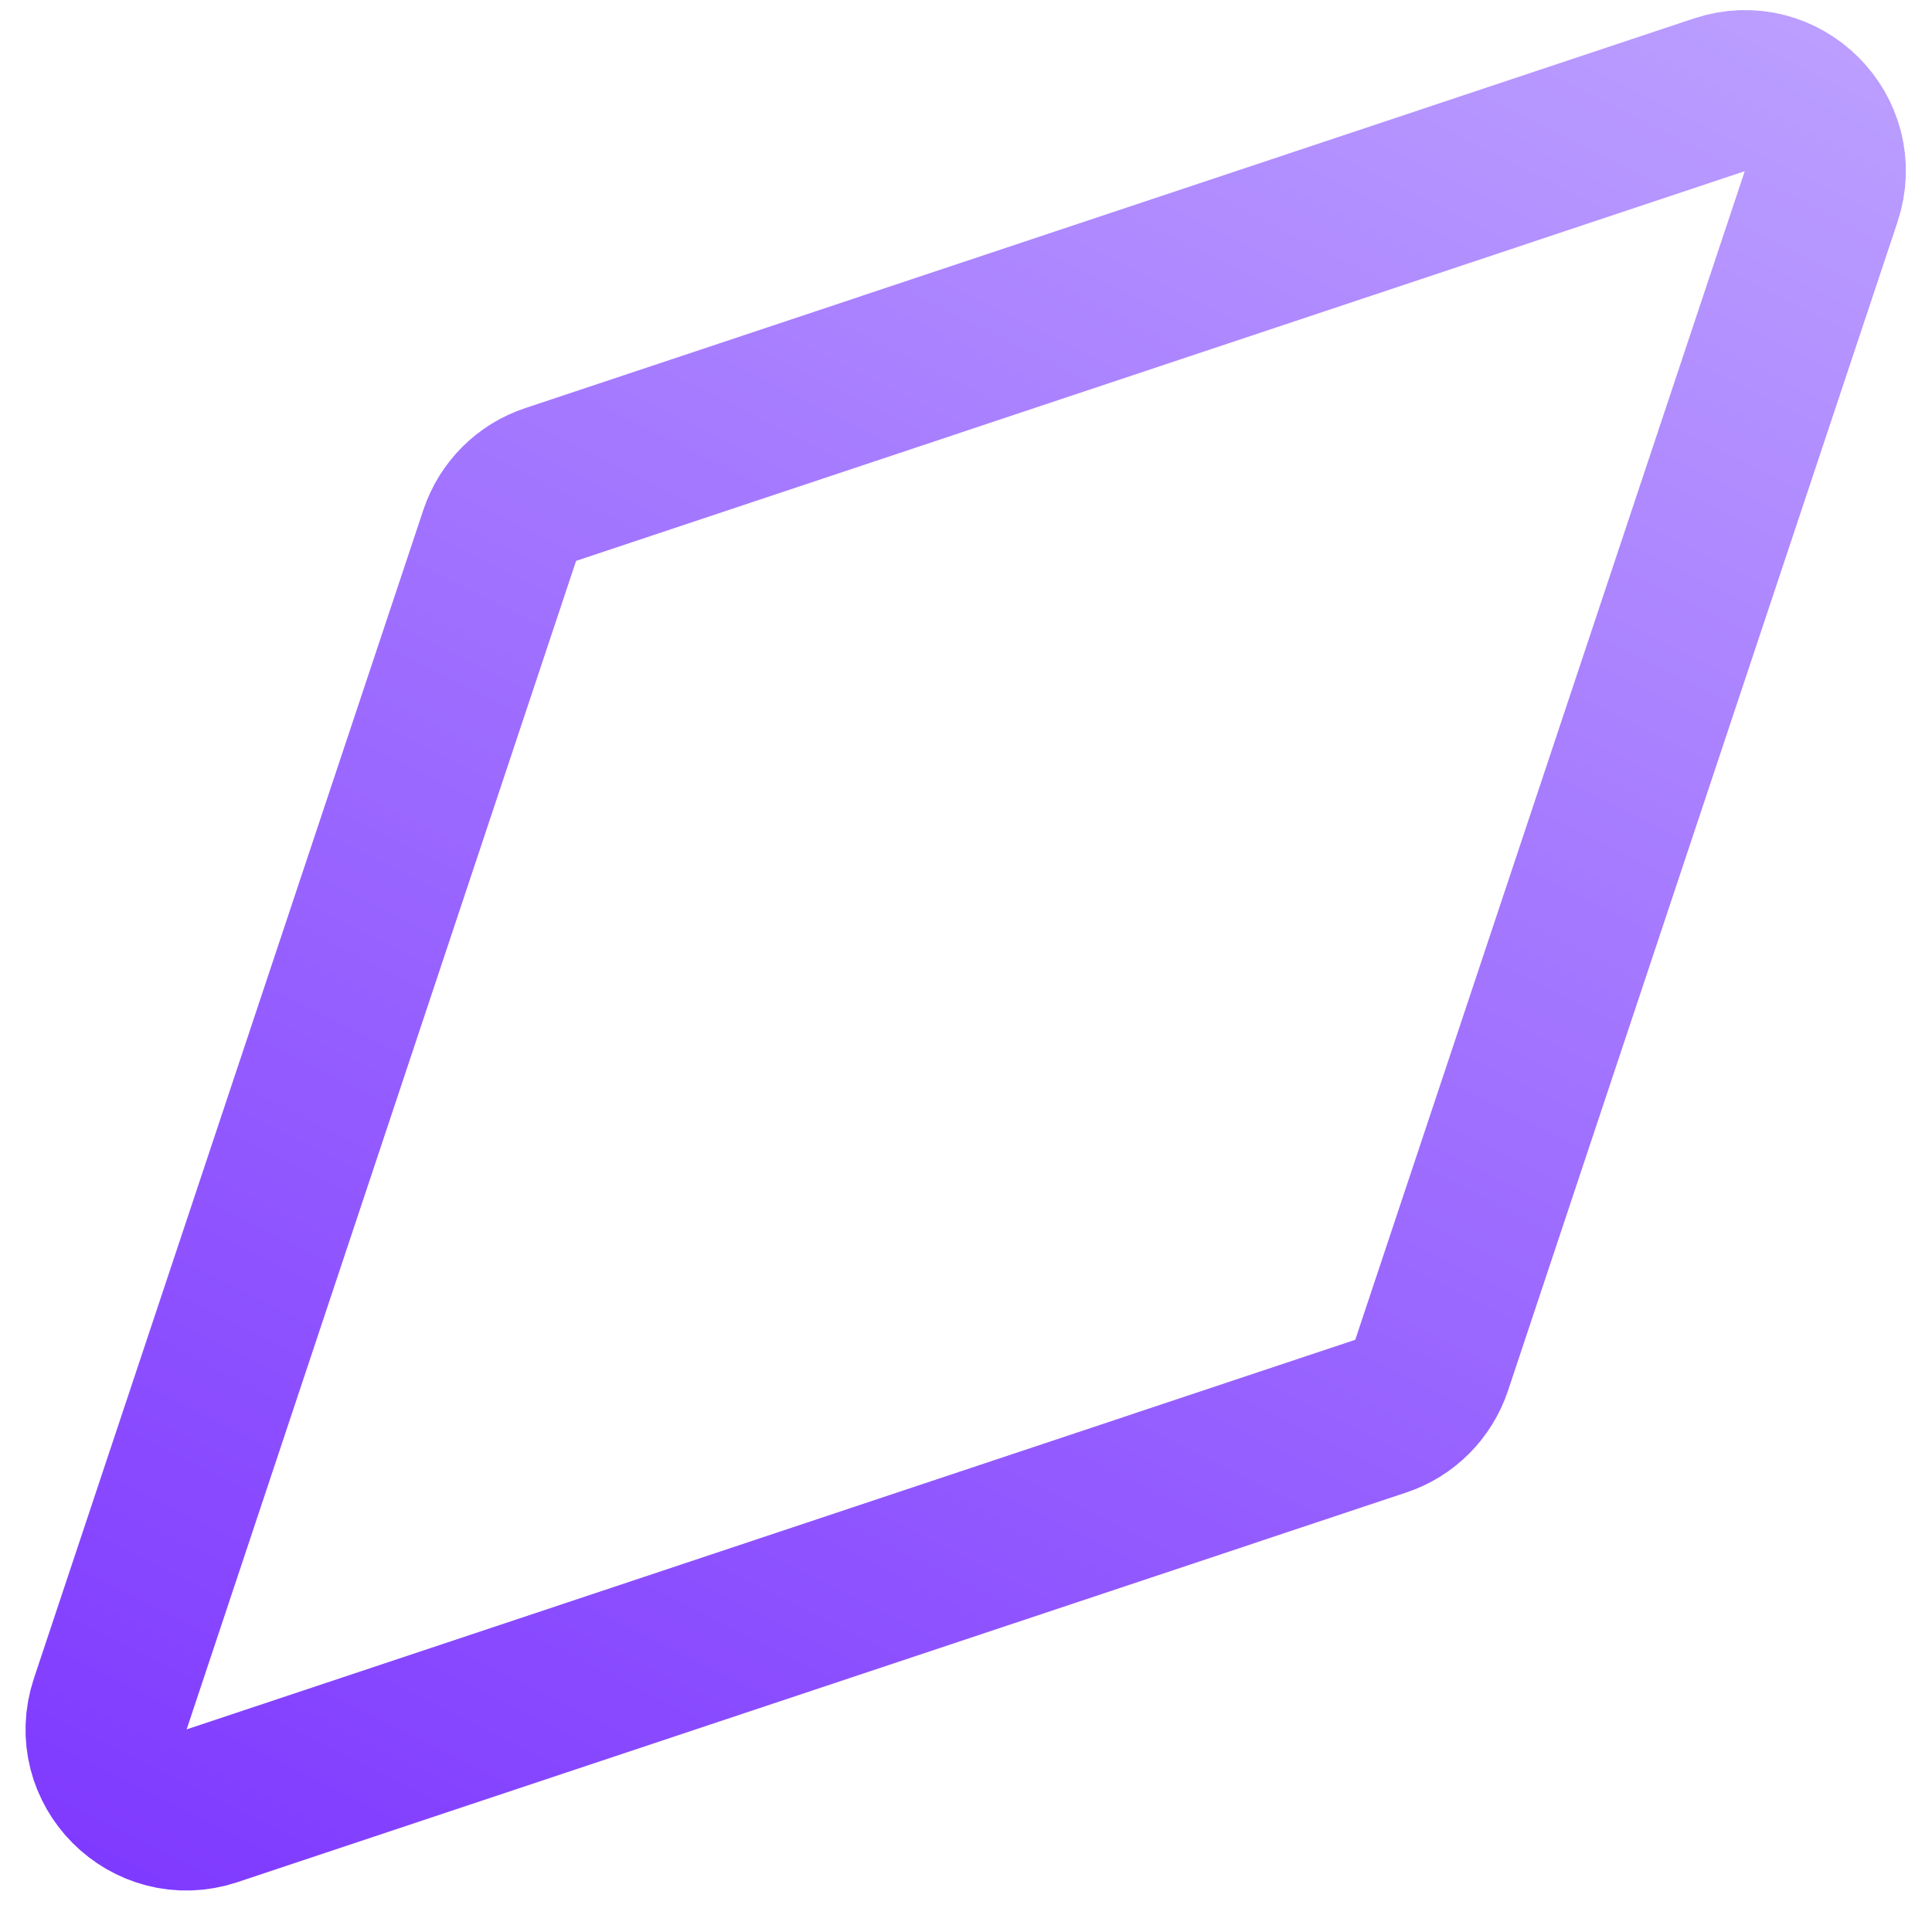 <svg width="12" height="12" viewBox="0 0 12 12" fill="none" xmlns="http://www.w3.org/2000/svg">
<path d="M11.311 1.222L8.892 8.48C8.842 8.629 8.725 8.747 8.576 8.796L1.317 11.216C0.926 11.346 0.555 10.974 0.685 10.583L3.104 3.325C3.154 3.176 3.271 3.058 3.421 3.009L10.679 0.589C11.07 0.459 11.442 0.831 11.311 1.222Z" stroke="url(#paint0_linear_15740_251361)" stroke-linecap="round"/>
<defs>
<linearGradient id="paint0_linear_15740_251361" x1="13.539" y1="-3.522" x2="-7.407" y2="38.191" gradientUnits="userSpaceOnUse">
<stop stop-color="#CCBBFF"/>
<stop offset="0.474" stop-color="#7427FF"/>
<stop offset="1" stop-color="#00BAFF"/>
</linearGradient>
</defs>
</svg>
